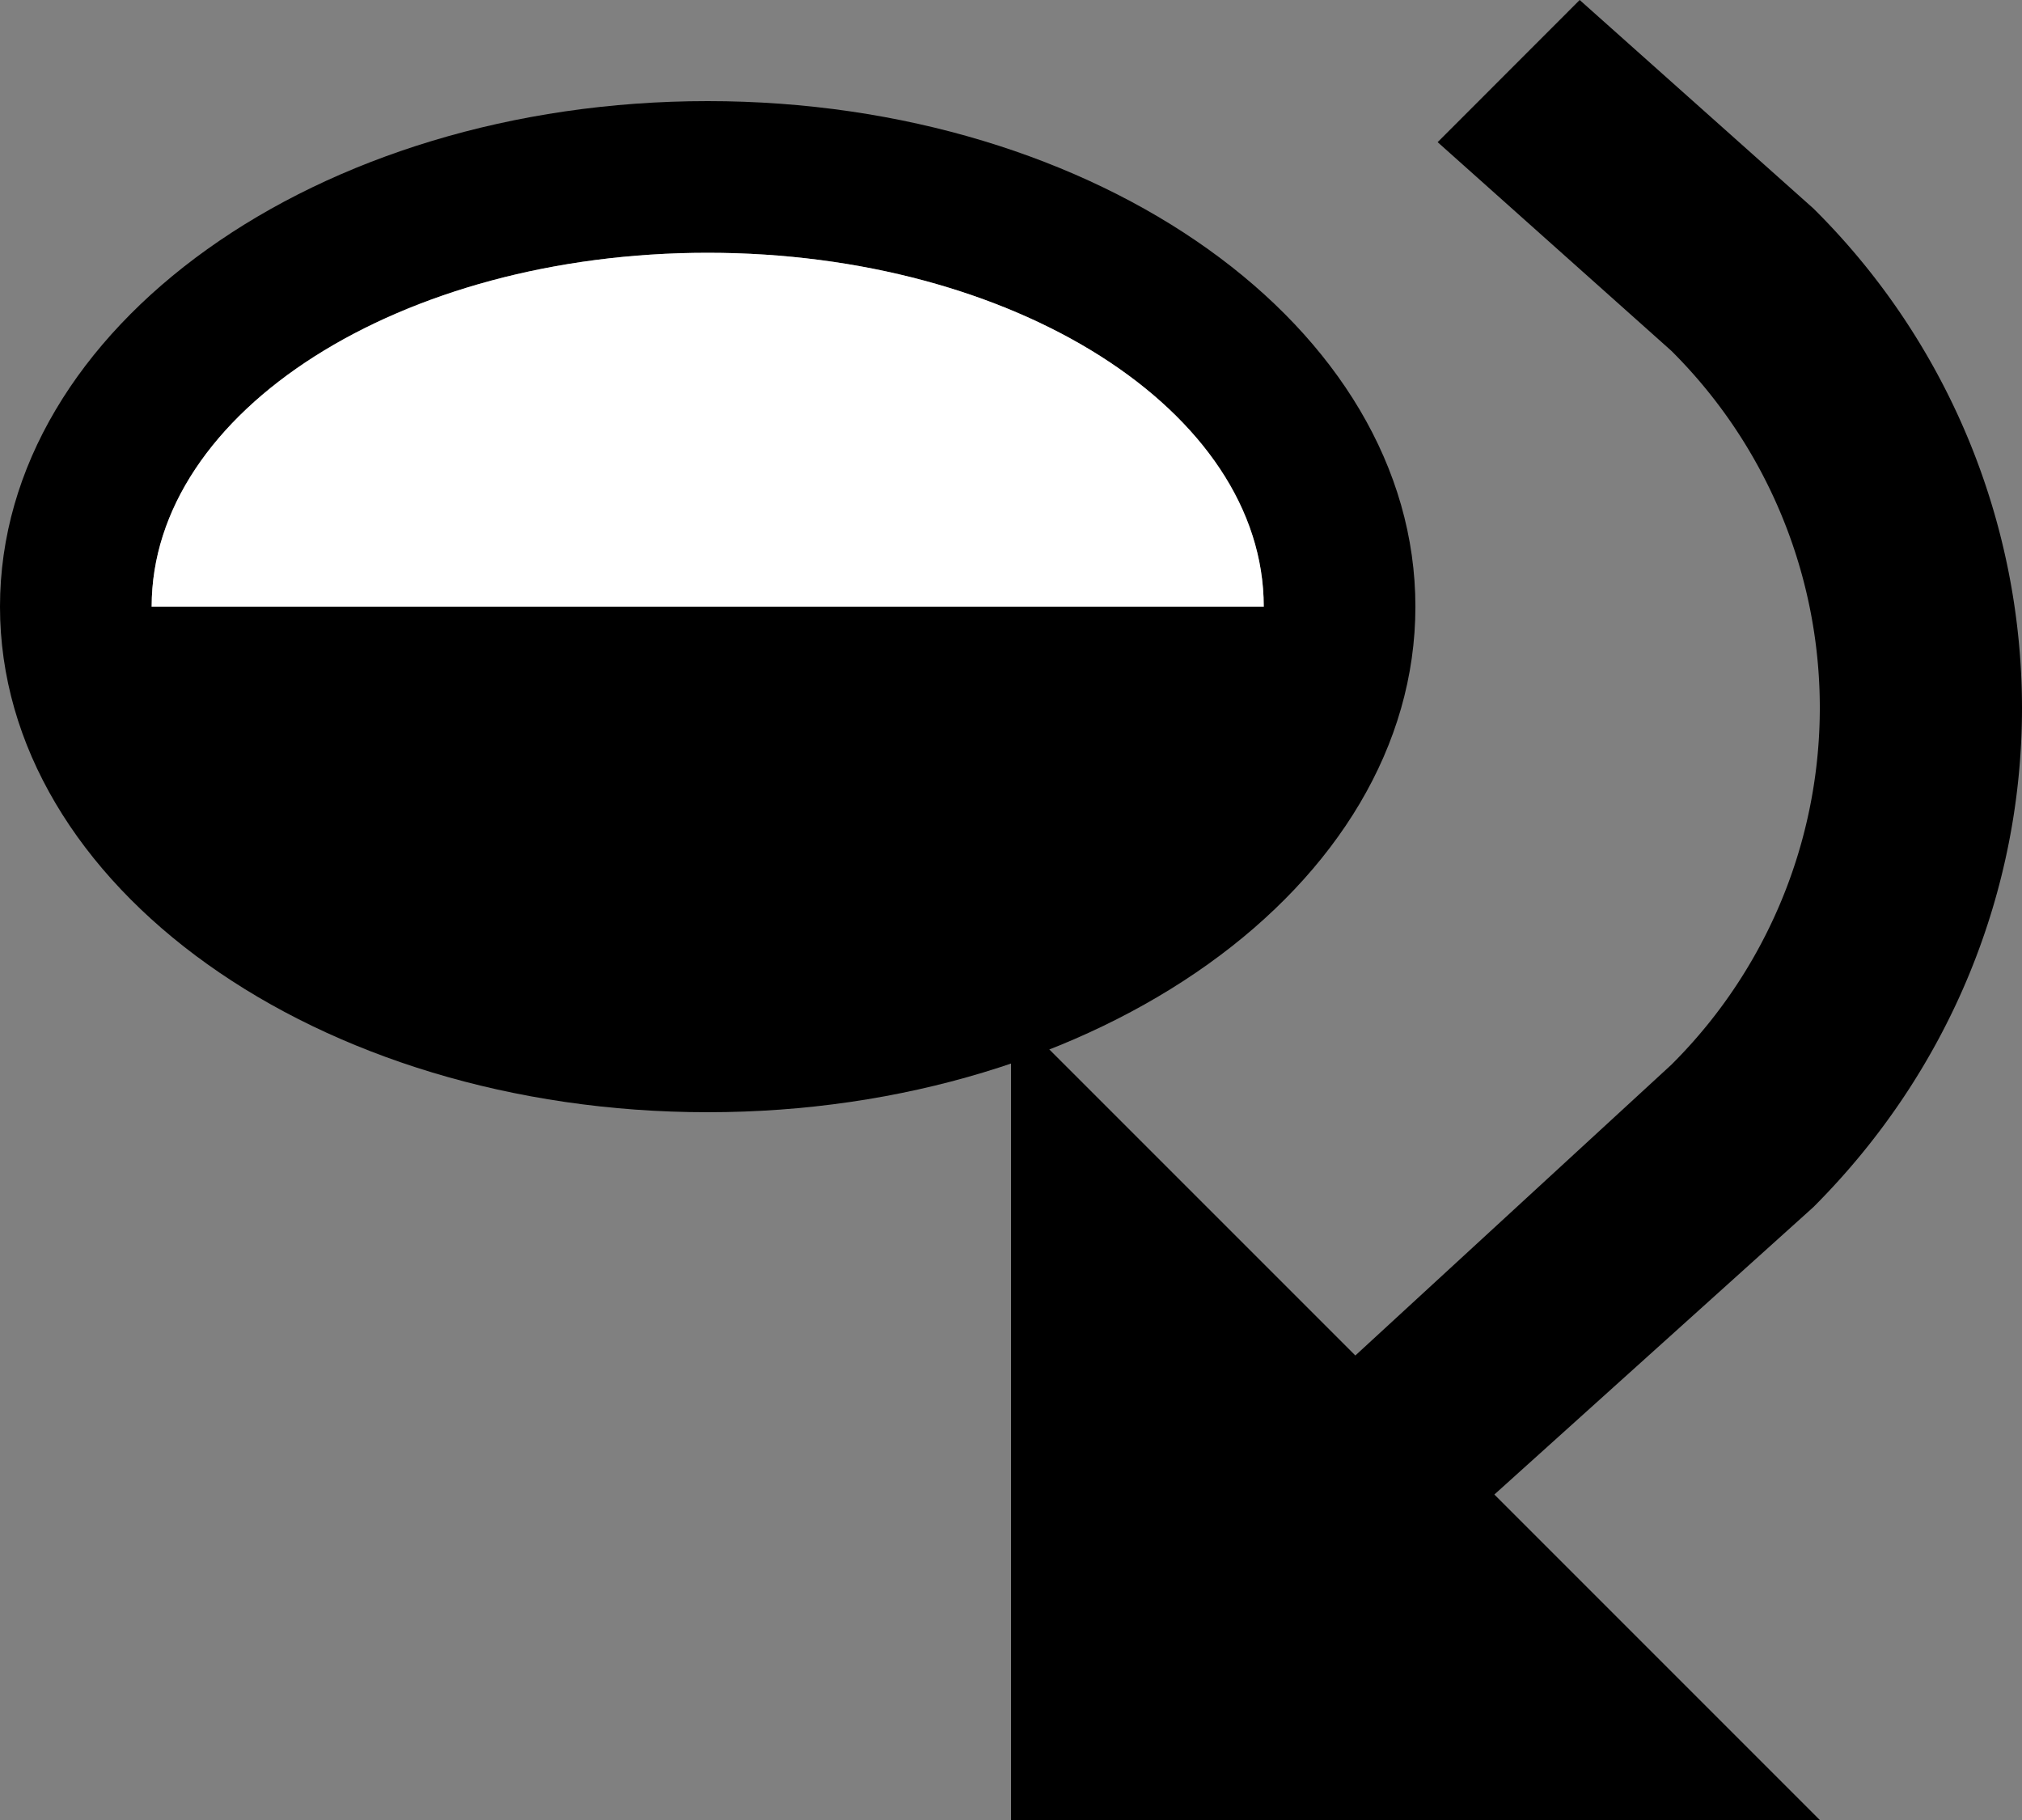 <svg xmlns="http://www.w3.org/2000/svg" version="1.0" width="20" height="18"><rect width="100%" height="100%" fill="#808080" stroke="none"/><path d="M14 6c0-2.761-3.134-5-7-5S0 3.239 0 6s3.134 5 7 5 7-2.239 7-5zm-1.5 0h-11c0-1.933 2.462-3.5 5.5-3.5s5.5 1.567 5.5 3.5z"/><path d="M7 2.5C3.962 2.5 1.5 4.067 1.5 6h11c0-1.933-2.462-3.5-5.5-3.5z" fill="#fff"/><path d="M10 18h8l-8-8v8zM20 7c0 1.791-.696 3.57-2.063 4.938l-3.156 2.843-1.375-1.375 3.125-2.875a4.978 4.978 0 0 0 0-7.062L14.22 1.406 15.625 0l2.313 2.063A6.963 6.963 0 0 1 20 7z"/></svg>
